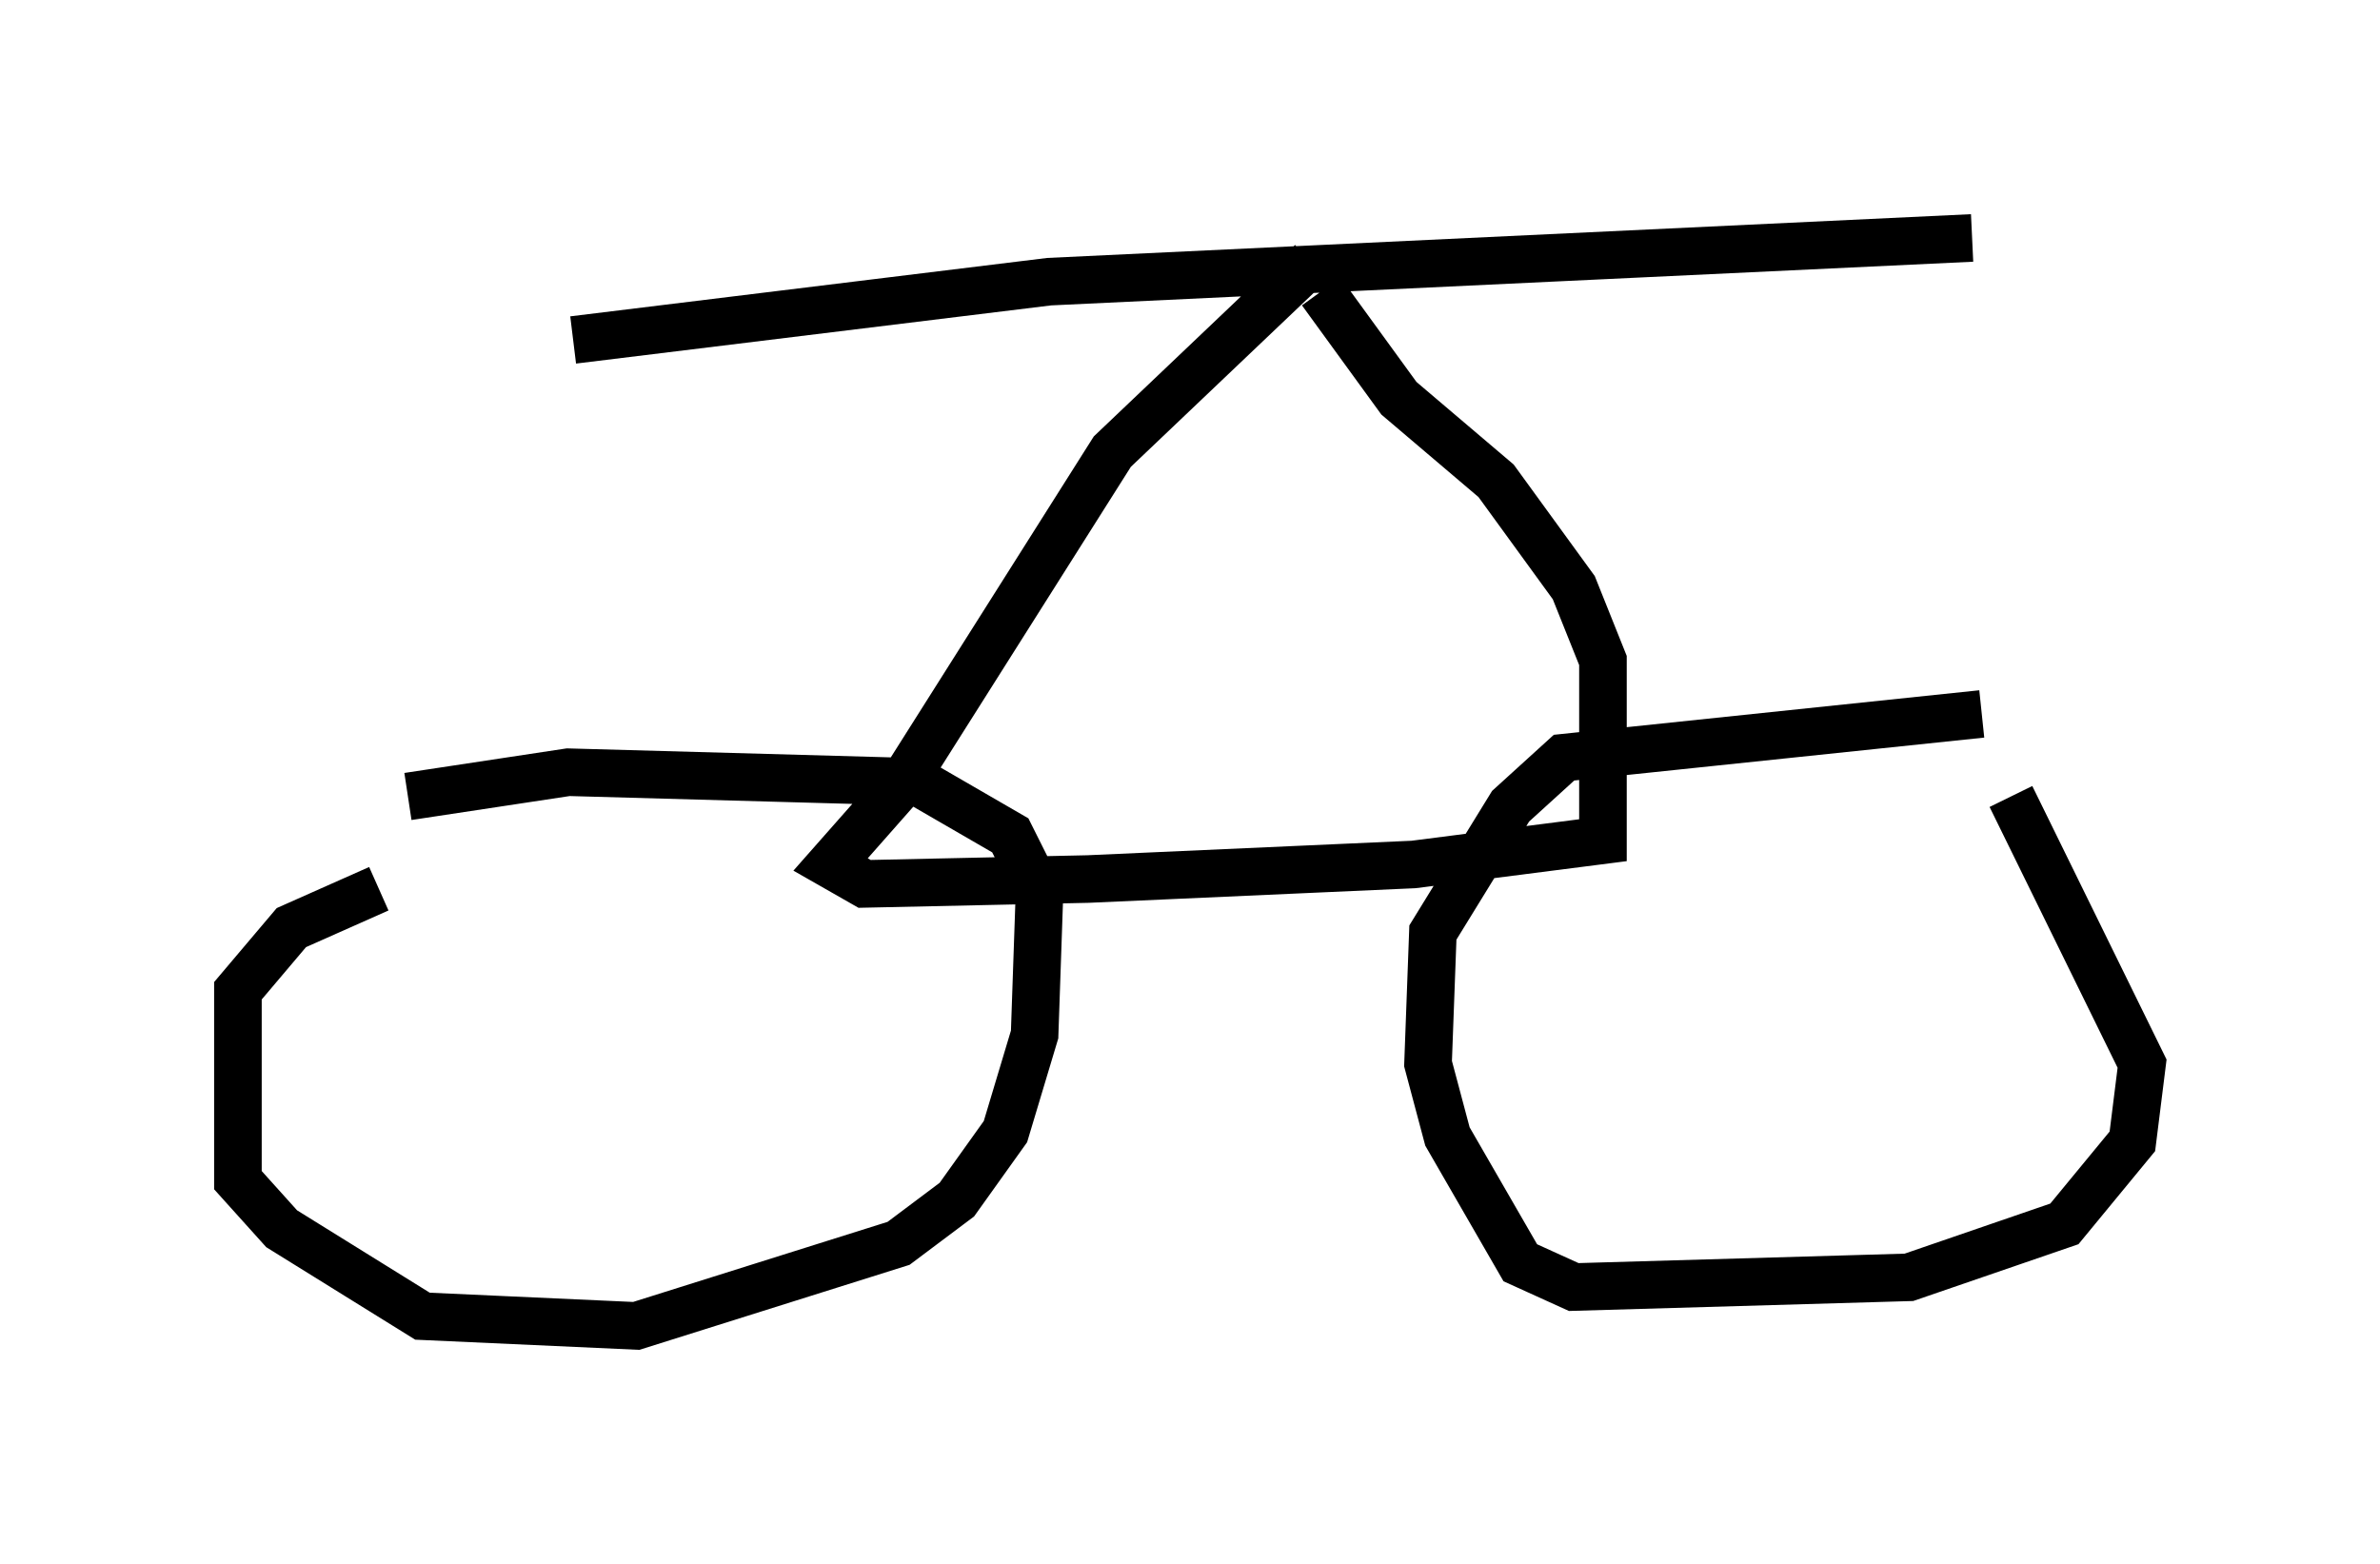 <?xml version="1.0" encoding="utf-8" ?>
<svg baseProfile="full" height="32.867" version="1.1" width="50.017" xmlns="http://www.w3.org/2000/svg" xmlns:ev="http://www.w3.org/2001/xml-events" xmlns:xlink="http://www.w3.org/1999/xlink"><defs /><rect fill="white" height="32.867" width="50.017" x="0" y="0" /><path d="M13.371, 18.781 m-5.41, -0.102 l-1.838, 0.817 -1.123, 1.327 l0.0, 3.981 0.919, 1.021 l2.96, 1.838 4.492, 0.204 l5.513, -1.735 1.225, -0.919 l1.021, -1.429 0.613, -2.042 l0.102, -2.96 -0.613, -1.225 l-1.94, -1.123 -7.35, -0.204 l-3.369, 0.51 m33.075, -1.735 l-8.779, 0.919 -1.123, 1.021 l-1.633, 2.654 -0.102, 2.756 l0.408, 1.531 1.531, 2.654 l1.123, 0.51 7.044, -0.204 l3.267, -1.123 1.429, -1.735 l0.204, -1.633 -2.756, -5.615 m-14.7, -11.229 l-4.185, 3.981 -4.39, 6.942 l-1.531, 1.735 0.715, 0.408 l4.696, -0.102 6.84, -0.306 l3.981, -0.51 0.0, -3.777 l-0.613, -1.531 -1.633, -2.246 l-2.042, -1.735 -1.633, -2.246 m-15.721, 1.021 l10.004, -1.225 19.396, -0.919 " fill="none" stroke="black" stroke-width="1" /></svg>